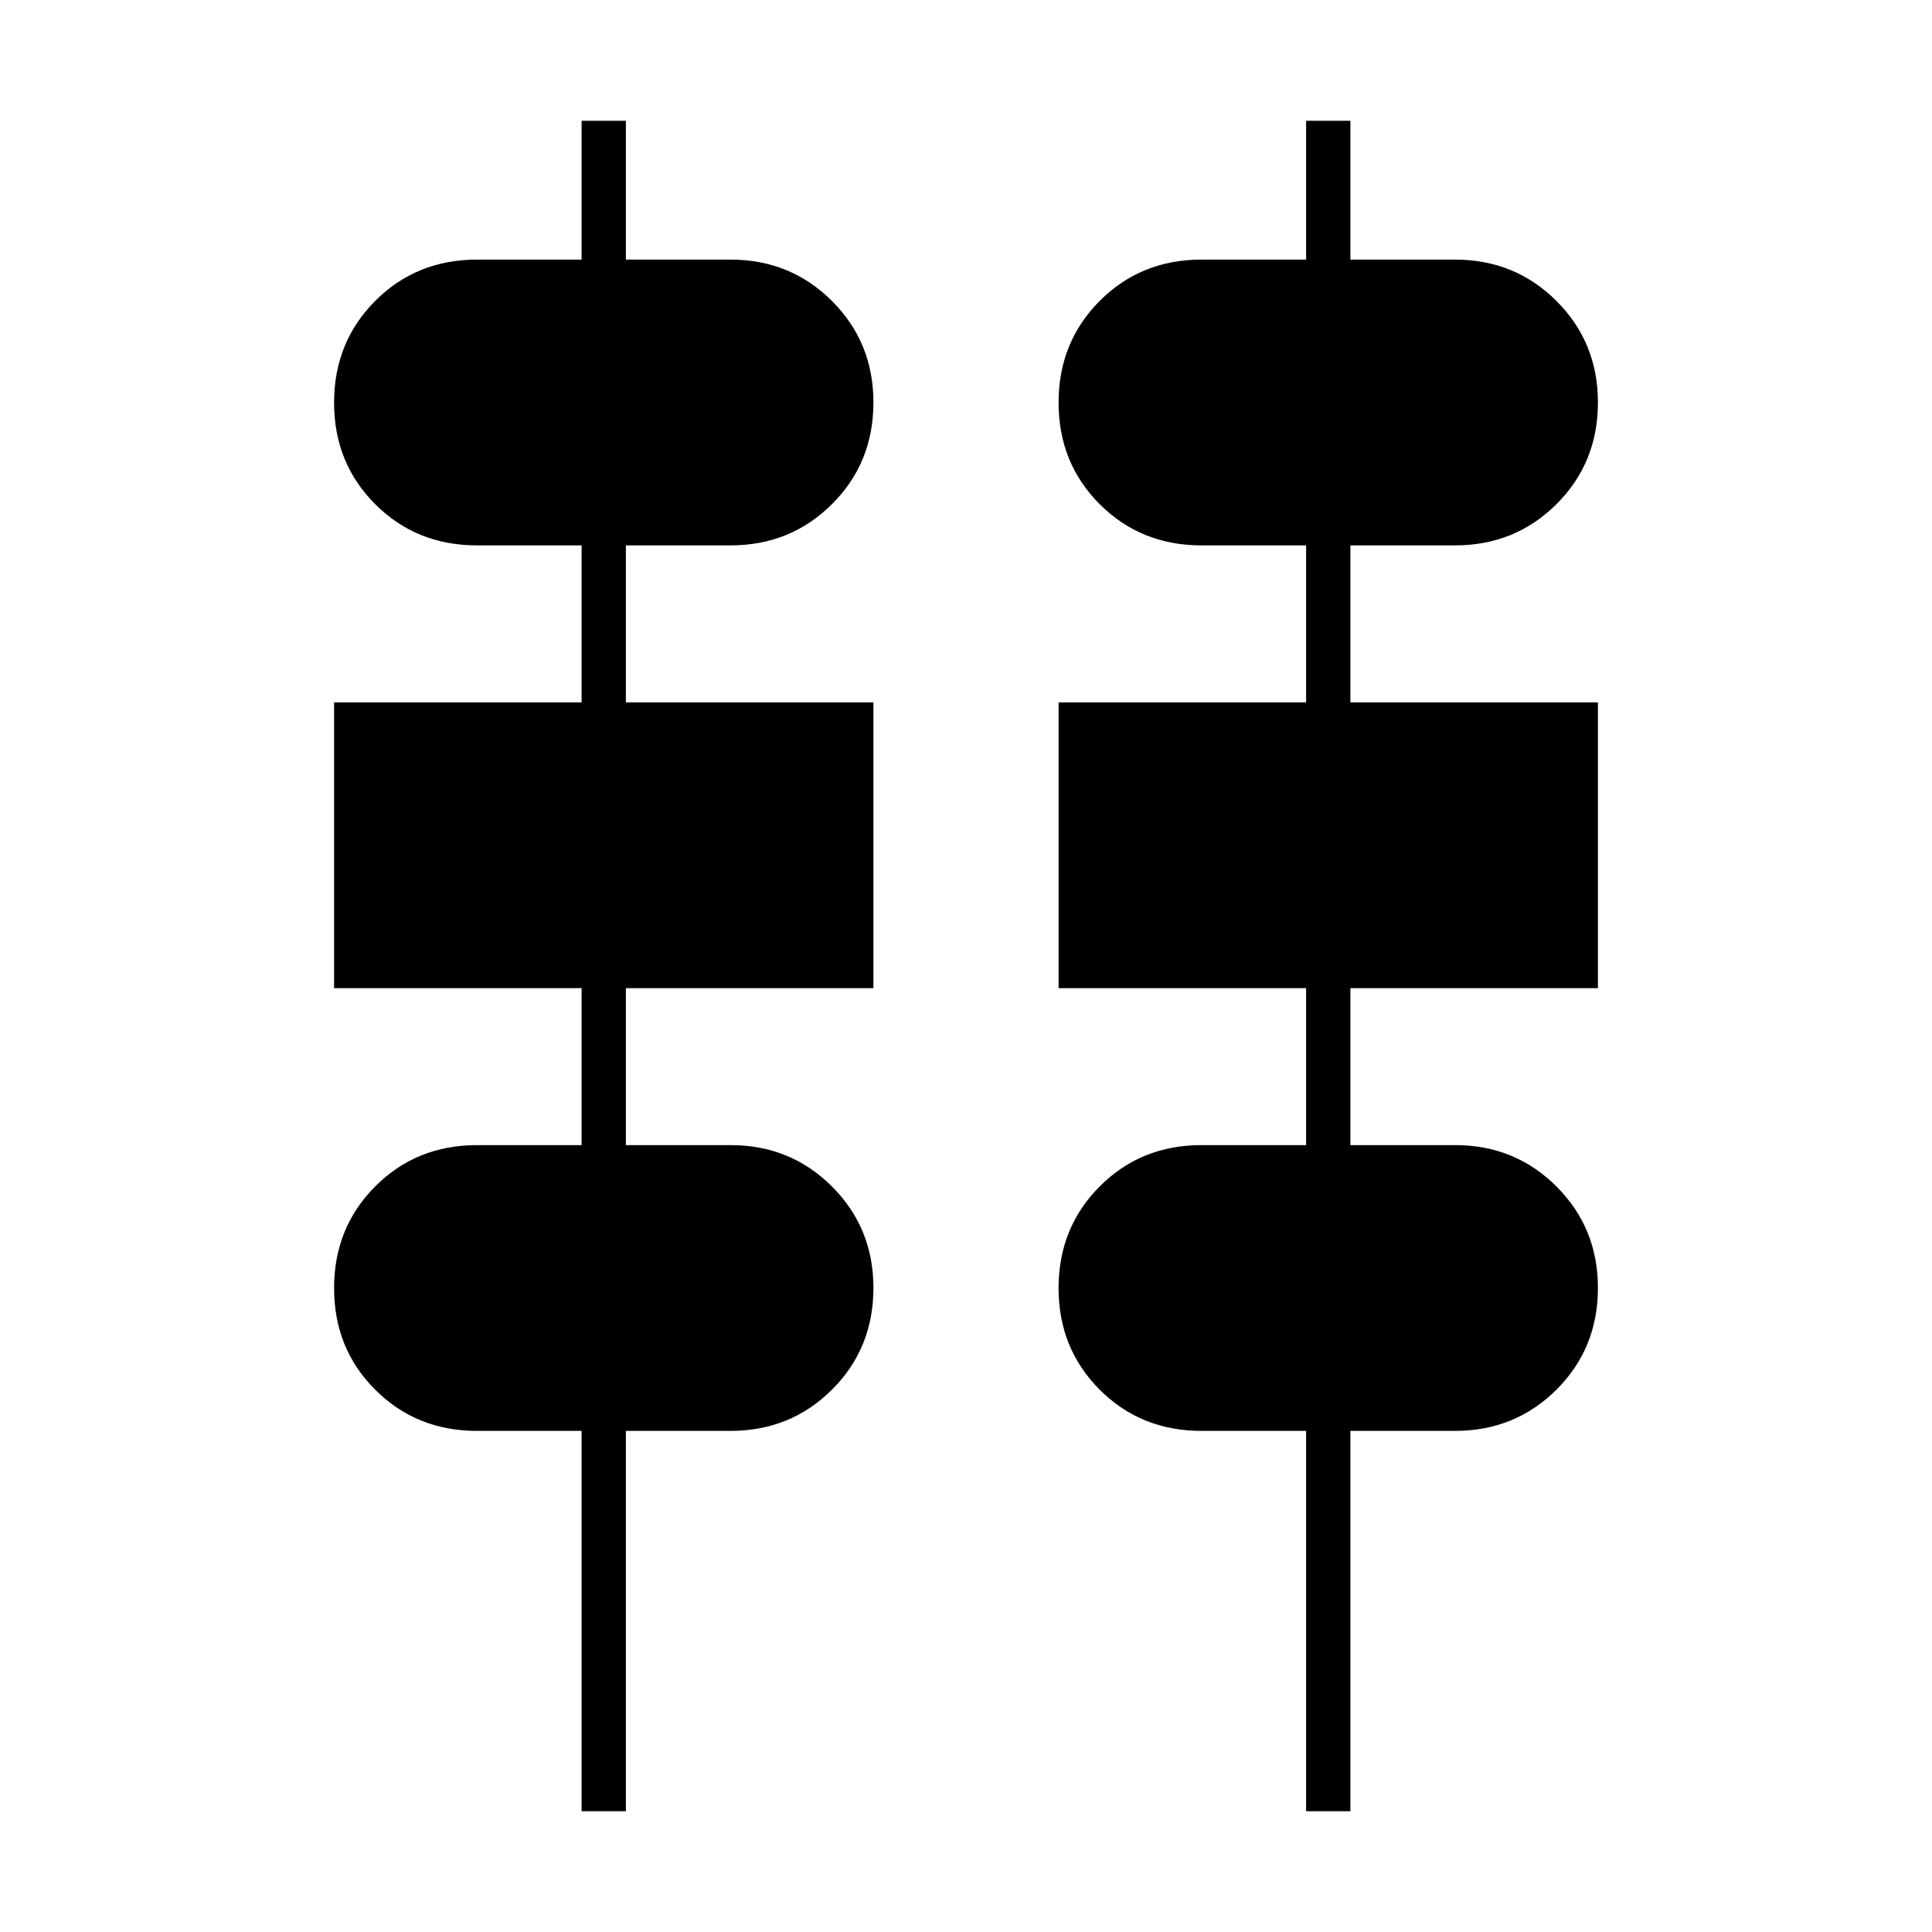 <svg xmlns="http://www.w3.org/2000/svg" height="48" viewBox="0 -960 960 960" width="48"><path d="M289-60v-189h-52q-30.08 0-50.54-20.44Q166-289.89 166-319.94q0-30.06 20.46-50.56Q206.92-391 237-391h52v-78H166v-142h123v-78h-52q-30.08 0-50.54-20.44Q166-729.89 166-759.94q0-30.06 20.46-50.56Q206.92-831 237-831h52v-69h22v69h52q29.82 0 50.41 20.57Q434-789.85 434-760.06q0 30.06-20.59 50.56Q392.82-689 363-689h-52v78h123v142H311v78h52q29.82 0 50.41 20.57Q434-349.85 434-320.06q0 30.06-20.59 50.56Q392.82-249 363-249h-52v189h-22Zm360 0v-189h-52q-30.08 0-50.54-20.44Q526-289.89 526-319.94q0-30.06 20.46-50.56Q566.92-391 597-391h52v-78H526v-142h123v-78h-52q-30.08 0-50.54-20.44Q526-729.89 526-759.94q0-30.06 20.46-50.56Q566.92-831 597-831h52v-69h22v69h52q29.82 0 50.41 20.57Q794-789.85 794-760.06q0 30.06-20.59 50.56Q752.82-689 723-689h-52v78h123v142H671v78h52q29.82 0 50.41 20.57Q794-349.85 794-320.06q0 30.06-20.59 50.56Q752.82-249 723-249h-52v189h-22Z"/></svg>